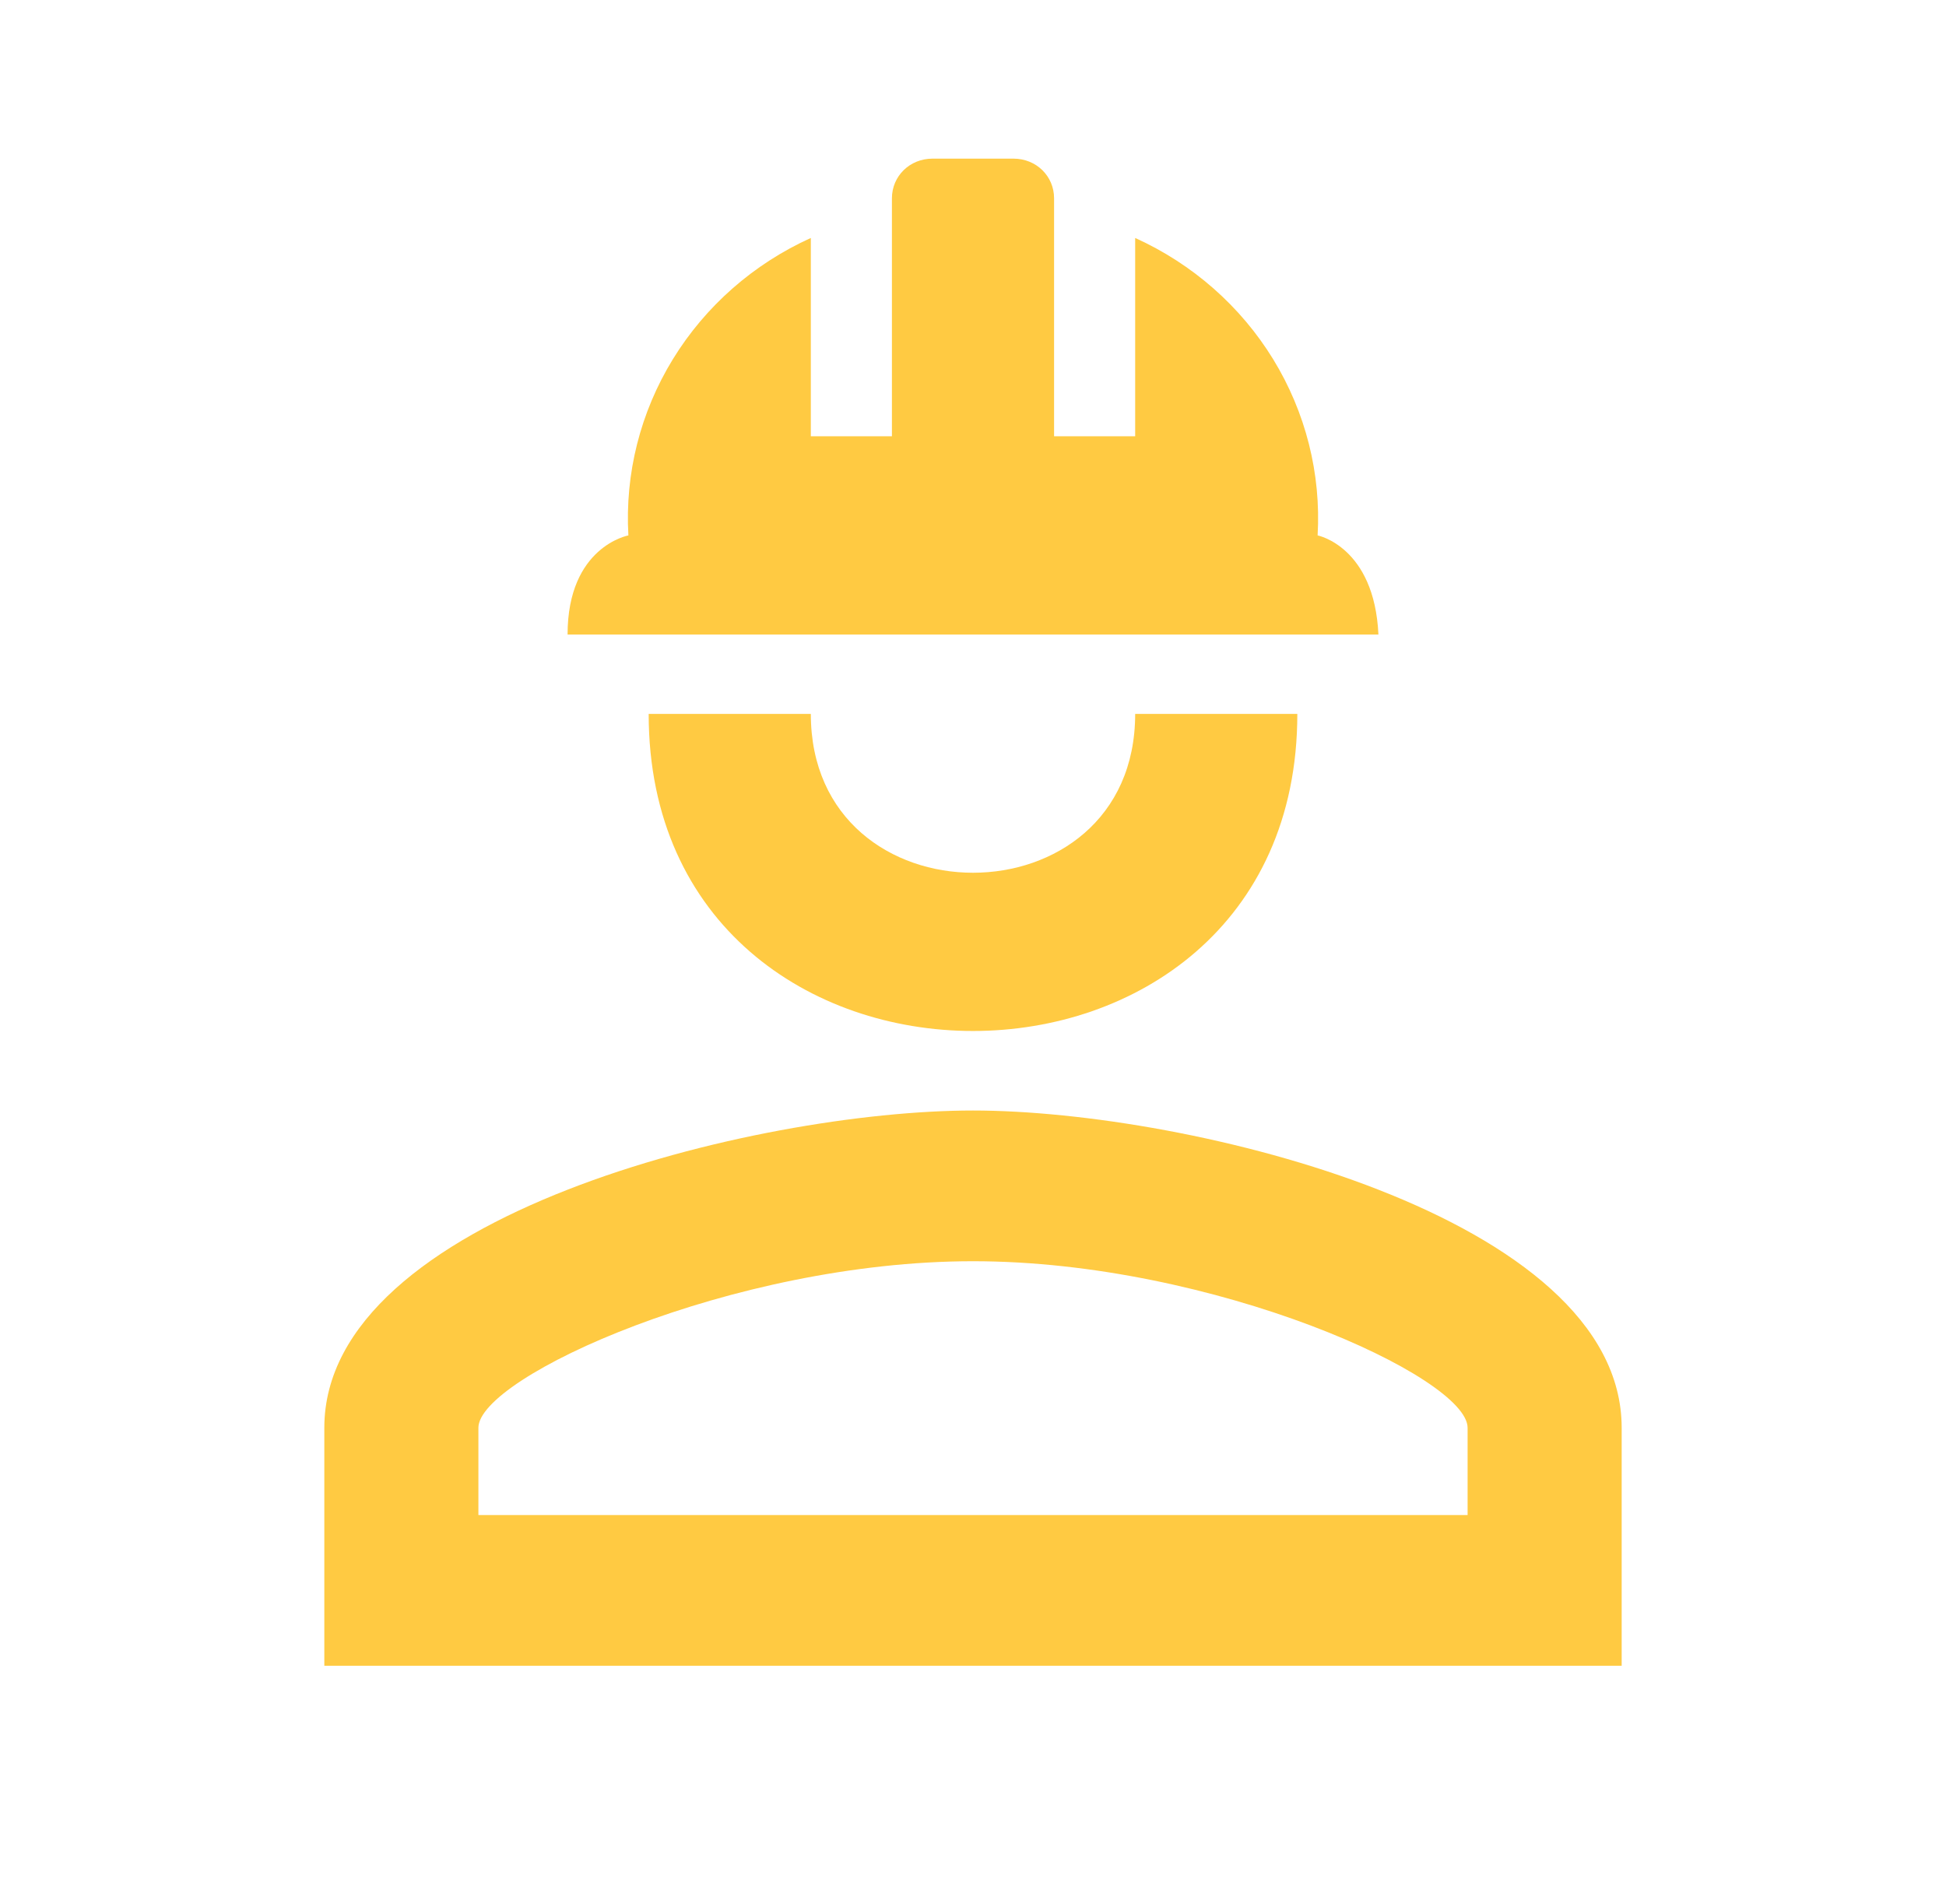 <svg
  width="92"
  height="90"
  viewBox="0 0 92 90"
  fill="none"
  xmlns="http://www.w3.org/2000/svg"
>
<path
    d="M61.333 33.75C61.333 53.737 30.667 53.737 30.667 33.75H38.333C38.333 43.763 53.667 43.763 53.667 33.75M76.667 67.5V78.75H15.333V67.5C15.333 57.487 35.765 52.5 46 52.5C56.235 52.5 76.667 57.487 76.667 67.5ZM69.383 67.5C69.383 65.1 57.385 59.625 46 59.625C34.615 59.625 22.617 65.1 22.617 67.5V71.625H69.383M47.917 7.5C48.99 7.5 49.833 8.325 49.833 9.375V20.625H53.667V11.25C56.38 12.478 58.653 14.476 60.191 16.983C61.728 19.491 62.461 22.393 62.292 25.312C62.292 25.312 64.975 25.837 65.167 30H26.833C26.833 25.837 29.708 25.312 29.708 25.312C29.54 22.393 30.272 19.491 31.81 16.983C33.348 14.476 35.62 12.478 38.333 11.25V20.625H42.167V9.375C42.167 8.325 43.01 7.5 44.083 7.5"
    fill="#FFCA42"
  />
</svg>

